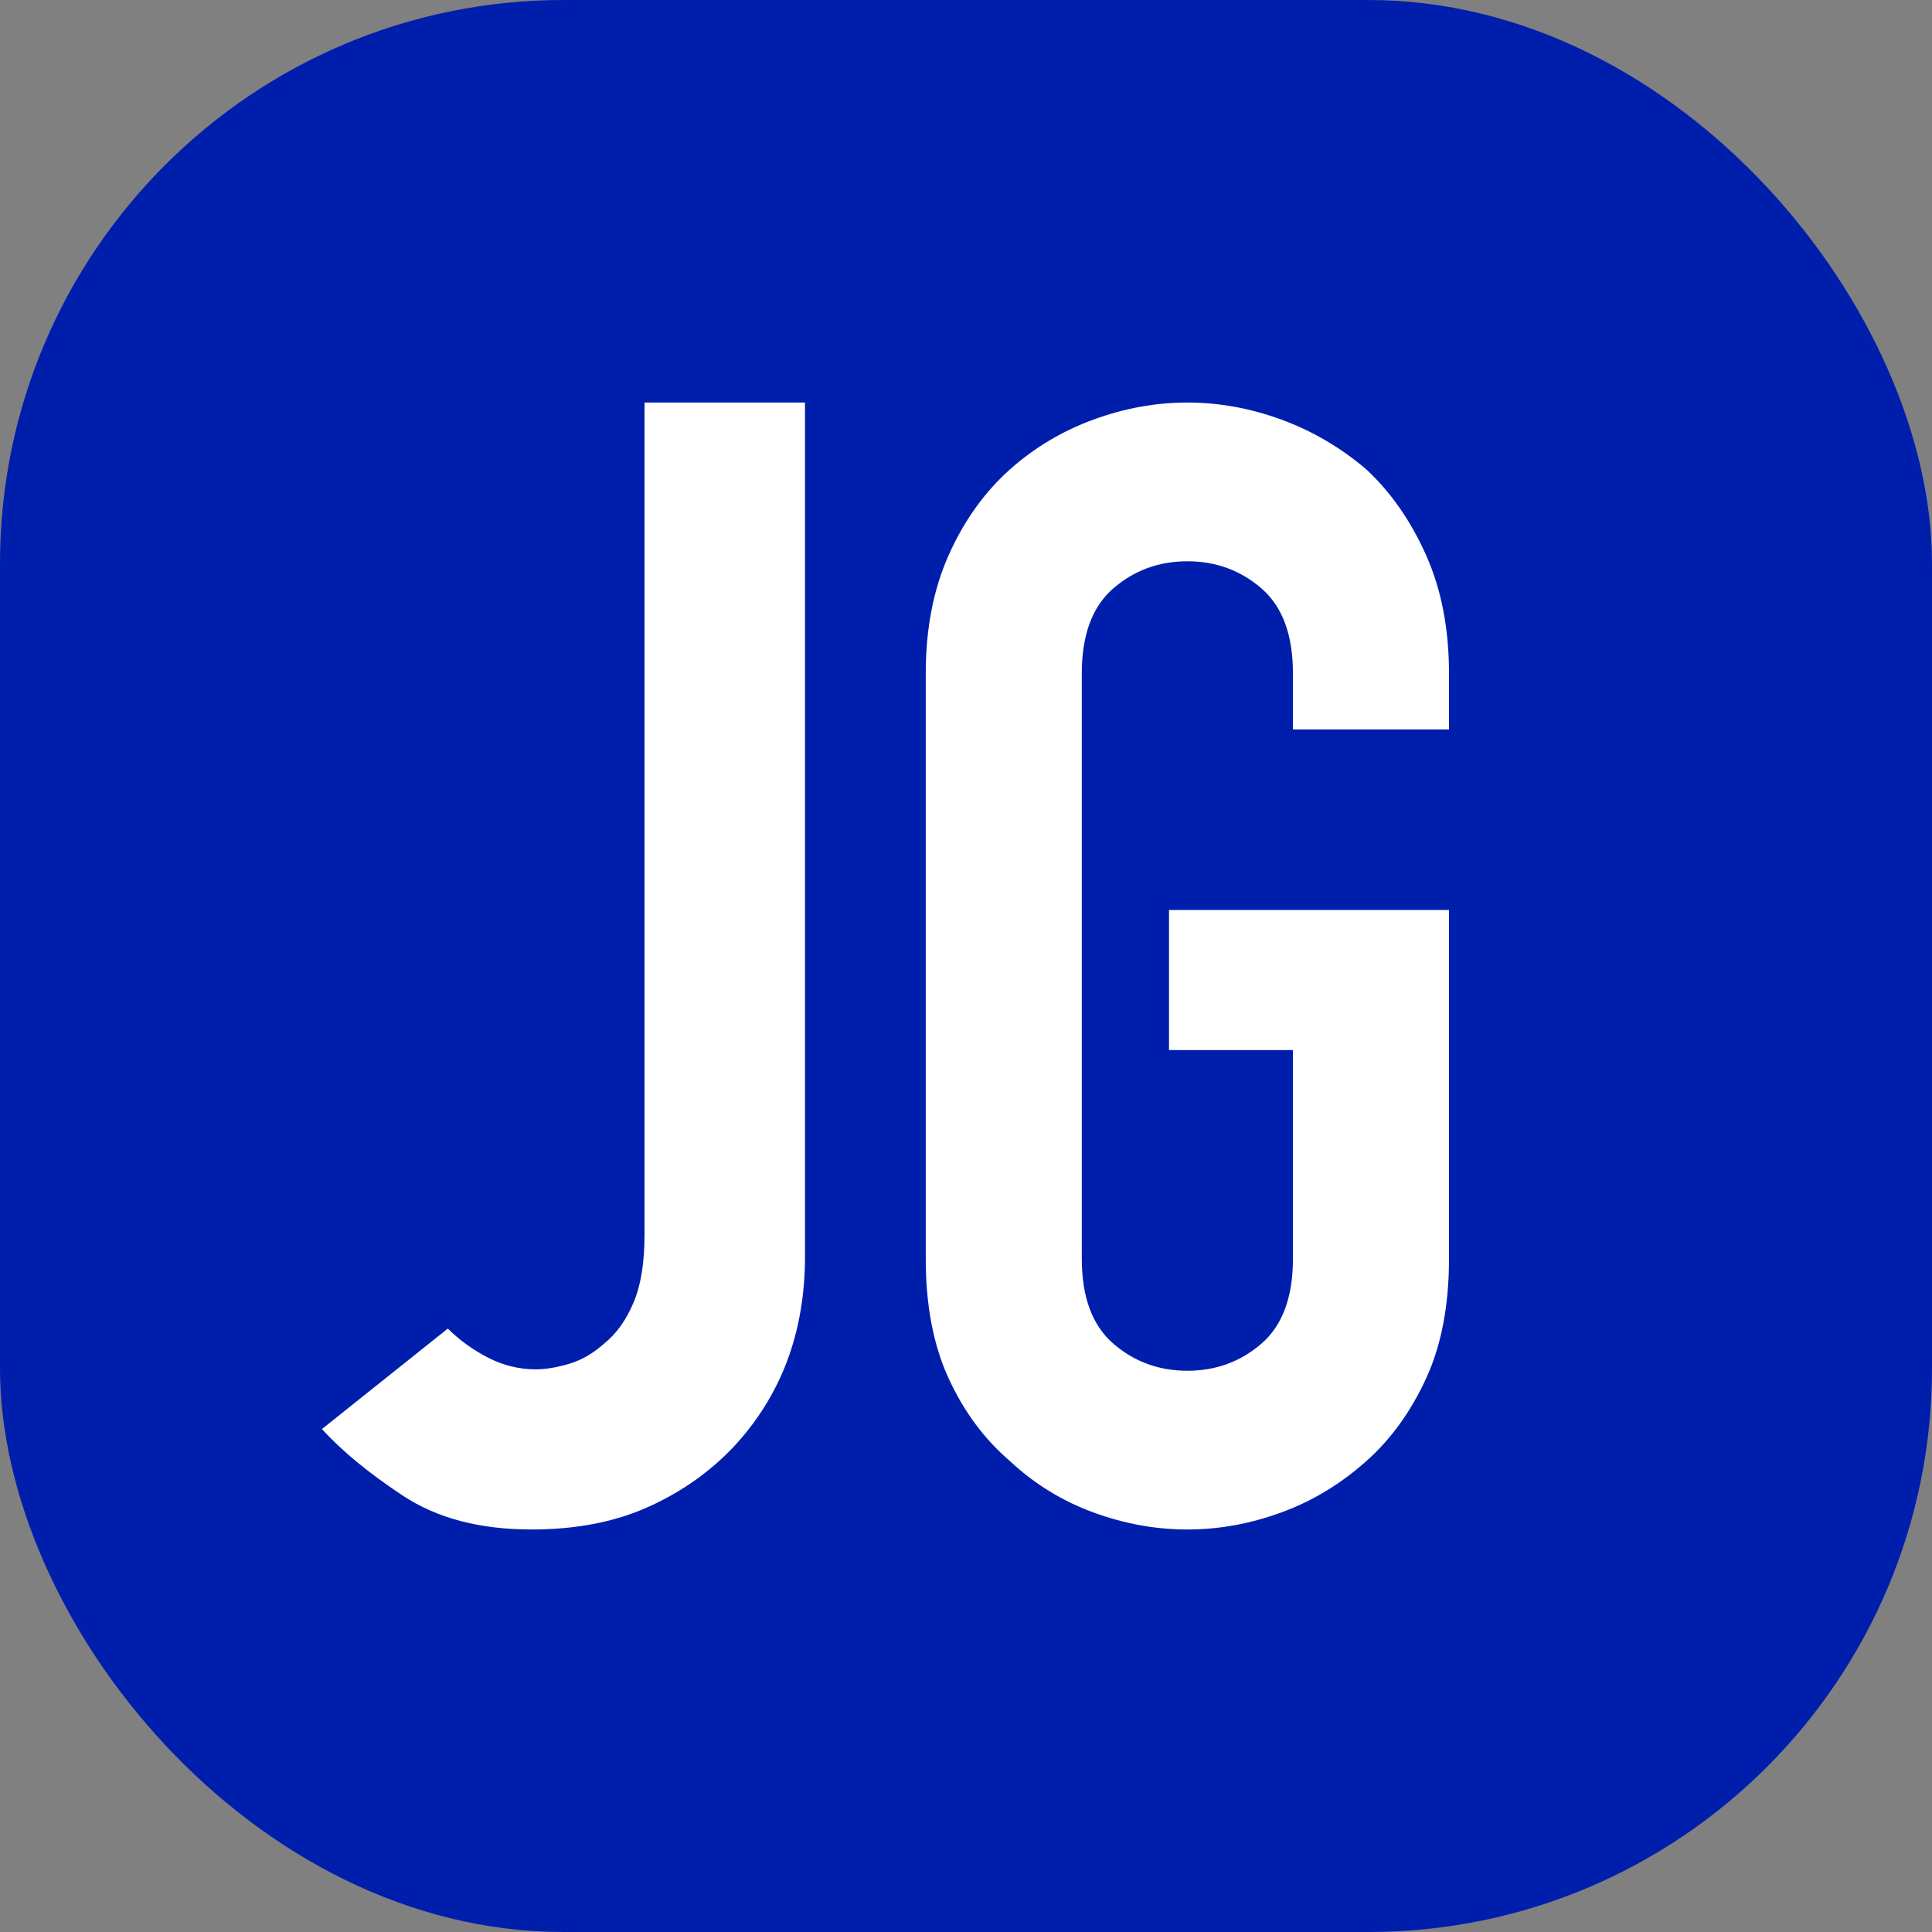 <svg height="48" viewBox="0 0 48 48" width="48" xmlns="http://www.w3.org/2000/svg"><rect x="0" y="0" width="48" height="48" fill="#808080" stroke="none"/><g fill="none" fill-rule="evenodd"><rect fill="#001eac" height="48" rx="14" width="48"/><path d="m13.199 38c1.094 0 2.052-.182 2.873-.546s1.531-.858 2.13-1.482c1.199-1.274 1.798-2.86 1.798-4.758v-21.214h-3.987v20.669c0 .702-.091 1.267-.274 1.696s-.417.76-.704.994c-.287.26-.586.435-.899.526s-.586.136-.821.136c-.417 0-.814-.097-1.192-.292s-.71-.435-.997-.721l-3.127 2.496c.495.546 1.166 1.098 2.013 1.657.847.559 1.909.838 3.186.838zm16.301 0c.786 0 1.565-.142 2.338-.425.773-.284 1.476-.709 2.11-1.276.608-.541 1.102-1.225 1.482-2.05.38-.825.57-1.818.57-2.978v-8.663h-6.956v3.481h3.079v5.182c0 .954-.26 1.657-.779 2.108-.519.451-1.134.677-1.844.677s-1.324-.226-1.844-.677c-.519-.451-.779-1.154-.779-2.108v-14.541c0-.954.26-1.657.779-2.108.519-.451 1.134-.677 1.844-.677s1.324.226 1.844.677c.519.451.779 1.154.779 2.108v1.392h3.877v-1.392c0-1.109-.19-2.088-.57-2.939-.38-.851-.874-1.56-1.482-2.127-.634-.541-1.337-.954-2.11-1.238-.773-.284-1.552-.425-2.338-.425s-1.565.142-2.338.425c-.773.284-1.463.696-2.072 1.238-.634.567-1.14 1.276-1.52 2.127-.38.851-.57 1.831-.57 2.939v14.541c0 1.16.19 2.153.57 2.978.38.825.887 1.508 1.52 2.05.608.567 1.299.993 2.072 1.276.773.284 1.552.425 2.338.425z" fill="#fff" fill-rule="nonzero"/></g></svg>